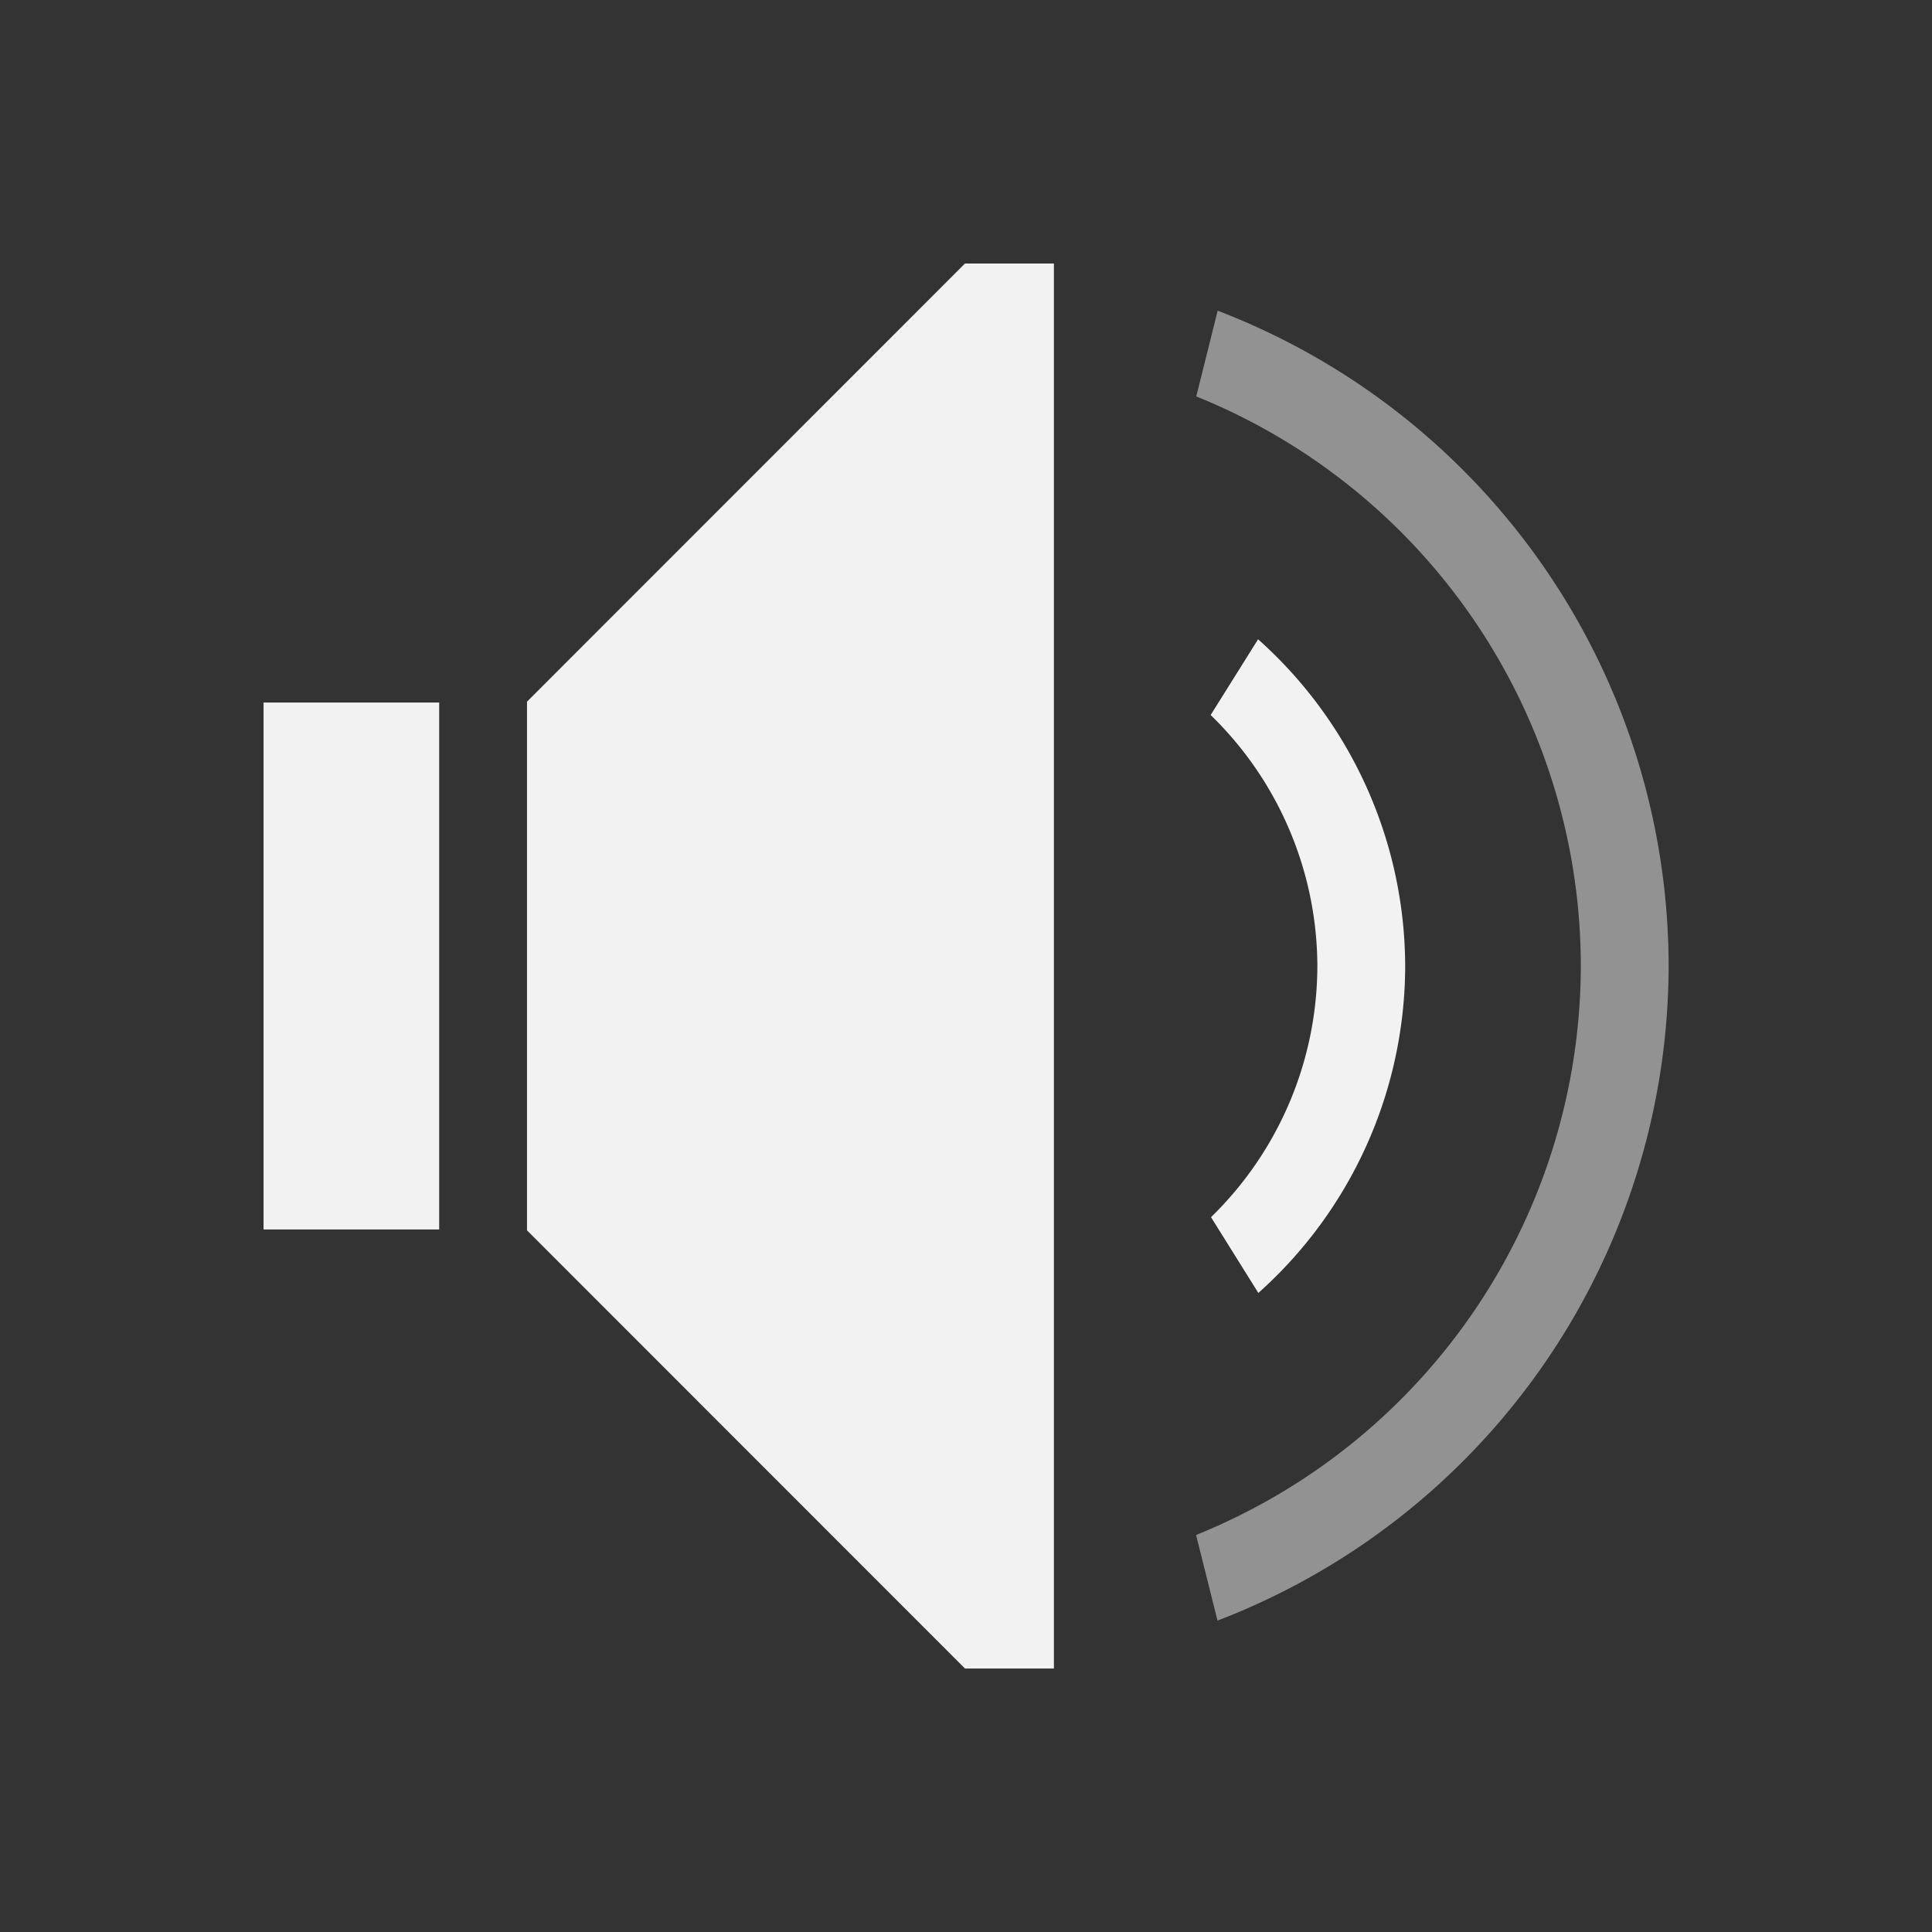 <?xml version="1.0" encoding="UTF-8" standalone="no"?>
<svg xmlns="http://www.w3.org/2000/svg" width="22" height="22" version="1.1">
 <rect width="100%" height="100%" fill="#333333" stroke="none"/>
 <g transform="translate(-544.571,-742.934)">
  <rect style="fill:#f2f2f2;fill-opacity:1;" width="0" height="11" x="507.1" y="747.55"/>
  <rect style="fill:#f2f2f2;fill-opacity:1;" width="0" height="11" x="525.14" y="745.5"/>
  <rect style="fill:#f2f2f2;fill-opacity:1;" width="0" height="11" x="507.1" y="747.55"/>
  <rect style="fill:#f2f2f2;fill-opacity:1;" width="0" height="11" x="507.1" y="747.55"/>
  <rect style="fill:#f2f2f2;fill-opacity:1;" width="0" height="11" x="499.8" y="742.72"/>
  <rect style="fill:#f2f2f2;fill-opacity:1;" width="0" height="11" x="517.84" y="740.67"/>
  <rect style="fill:#f2f2f2;fill-opacity:1;" width="0" height="11" x="499.8" y="742.72"/>
  <rect style="fill:#f2f2f2;fill-opacity:1;" width="0" height="11" x="499.8" y="742.72"/>
  <rect style="fill:#f2f2f2;fill-opacity:1;" width="0" height="11" x="505.81" y="746.94"/>
  <rect style="fill:#f2f2f2;fill-opacity:1;" width="0" height="11" x="523.85" y="744.88"/>
  <rect style="fill:#f2f2f2;fill-opacity:1;" width="0" height="11" x="505.81" y="746.94"/>
  <rect style="fill:#f2f2f2;fill-opacity:1;" width="0" height="11" x="505.81" y="746.94"/>
  <rect y="747.55" x="507.1" height="11" width="0" style="fill:#f2f2f2;fill-opacity:1;"/>
  <rect y="745.5" x="525.14" height="11" width="0" style="fill:#f2f2f2;fill-opacity:1;"/>
  <rect y="747.55" x="507.1" height="11" width="0" style="fill:#f2f2f2;fill-opacity:1;"/>
  <rect y="747.55" x="507.1" height="11" width="0" style="fill:#f2f2f2;fill-opacity:1;"/>
  <rect y="742.72" x="499.8" height="11" width="0" style="fill:#f2f2f2;fill-opacity:1;"/>
  <rect y="740.67" x="517.84" height="11" width="0" style="fill:#f2f2f2;fill-opacity:1;"/>
  <rect y="742.72" x="499.8" height="11" width="0" style="fill:#f2f2f2;fill-opacity:1;"/>
  <rect y="742.72" x="499.8" height="11" width="0" style="fill:#f2f2f2;fill-opacity:1;"/>
  <rect y="746.94" x="505.81" height="11" width="0" style="fill:#f2f2f2;fill-opacity:1;"/>
  <rect y="744.88" x="523.85" height="11" width="0" style="fill:#f2f2f2;fill-opacity:1;"/>
  <rect y="746.94" x="505.81" height="11" width="0" style="fill:#f2f2f2;fill-opacity:1;"/>
  <rect y="746.94" x="505.81" height="11" width="0" style="fill:#f2f2f2;fill-opacity:1;"/>
  <rect y="750.93" x="504.57" height="11" width="0" style="fill:#f2f2f2;fill-opacity:1;"/>
  <rect y="748.88" x="522.61" height="11" width="0" style="fill:#f2f2f2;fill-opacity:1;"/>
  <rect y="750.93" x="504.57" height="11" width="0" style="fill:#f2f2f2;fill-opacity:1;"/>
  <rect y="750.93" x="504.57" height="11" width="0" style="fill:#f2f2f2;fill-opacity:1;"/>
  <rect y="747.3" x="488.58" height="11" width="0" style="fill:#f2f2f2;fill-opacity:1;"/>
  <rect y="745.25" x="506.62" height="11" width="0" style="fill:#f2f2f2;fill-opacity:1;"/>
  <rect y="747.3" x="488.58" height="11" width="0" style="fill:#f2f2f2;fill-opacity:1;"/>
  <rect y="747.3" x="488.58" height="11" width="0" style="fill:#f2f2f2;fill-opacity:1;"/>
  <rect style="fill:#f2f2f2;fill-opacity:1;" width="0" height="11" x="507.1" y="747.55"/>
  <rect style="fill:#f2f2f2;fill-opacity:1;" width="0" height="11" x="525.14" y="745.5"/>
  <rect style="fill:#f2f2f2;fill-opacity:1;" width="0" height="11" x="507.1" y="747.55"/>
  <rect style="fill:#f2f2f2;fill-opacity:1;" width="0" height="11" x="507.1" y="747.55"/>
  <rect style="fill:#f2f2f2;fill-opacity:1;" width="0" height="11" x="499.8" y="742.72"/>
  <rect style="fill:#f2f2f2;fill-opacity:1;" width="0" height="11" x="517.84" y="740.67"/>
  <rect style="fill:#f2f2f2;fill-opacity:1;" width="0" height="11" x="499.8" y="742.72"/>
  <rect style="fill:#f2f2f2;fill-opacity:1;" width="0" height="11" x="499.8" y="742.72"/>
  <rect style="fill:#f2f2f2;fill-opacity:1;" width="0" height="11" x="505.81" y="746.94"/>
  <rect style="fill:#f2f2f2;fill-opacity:1;" width="0" height="11" x="523.85" y="744.88"/>
  <rect style="fill:#f2f2f2;fill-opacity:1;" width="0" height="11" x="505.81" y="746.94"/>
  <rect style="fill:#f2f2f2;fill-opacity:1;" width="0" height="11" x="505.81" y="746.94"/>
  <g transform="translate(-6.714,135.286)">
   <path style="opacity:1;fill:#f2f2f2;fill-opacity:1;" d="m 562.274,610.648 -4.988,4.99 0,0.01 0,1 0,4 0,1 0,0.01 4.988,4.99 1.012,0 0,-0.402 0,-15.195 0,-0.402 -1.012,0 z m -7.988,5 0,1 0,4 0,1 2,0 0,-1 0,-4 0,-1 -2,0 z"/>
   <path style="opacity:1;fill:#f2f2f2;fill-opacity:1;" d="m 565.61,614.929 -0.539,0.861 a 4,4 0 0 1 1.215,2.857 4,4 0 0 1 -1.211,2.861 l 0.539,0.863 a 5,5 0 0 0 1.672,-3.725 5,5 0 0 0 -1.676,-3.719 z"/>
   <path style="opacity:0.5;fill:#f2f2f2;fill-opacity:1;" d="m 565.151,611.185 -0.244,0.977 a 7,7 0 0 1 4.379,6.486 7,7 0 0 1 -4.381,6.479 l 0.244,0.975 a 8,8 0 0 0 5.137,-7.453 8,8 0 0 0 -5.135,-7.463 z"/>
  </g>
 </g>
</svg>
